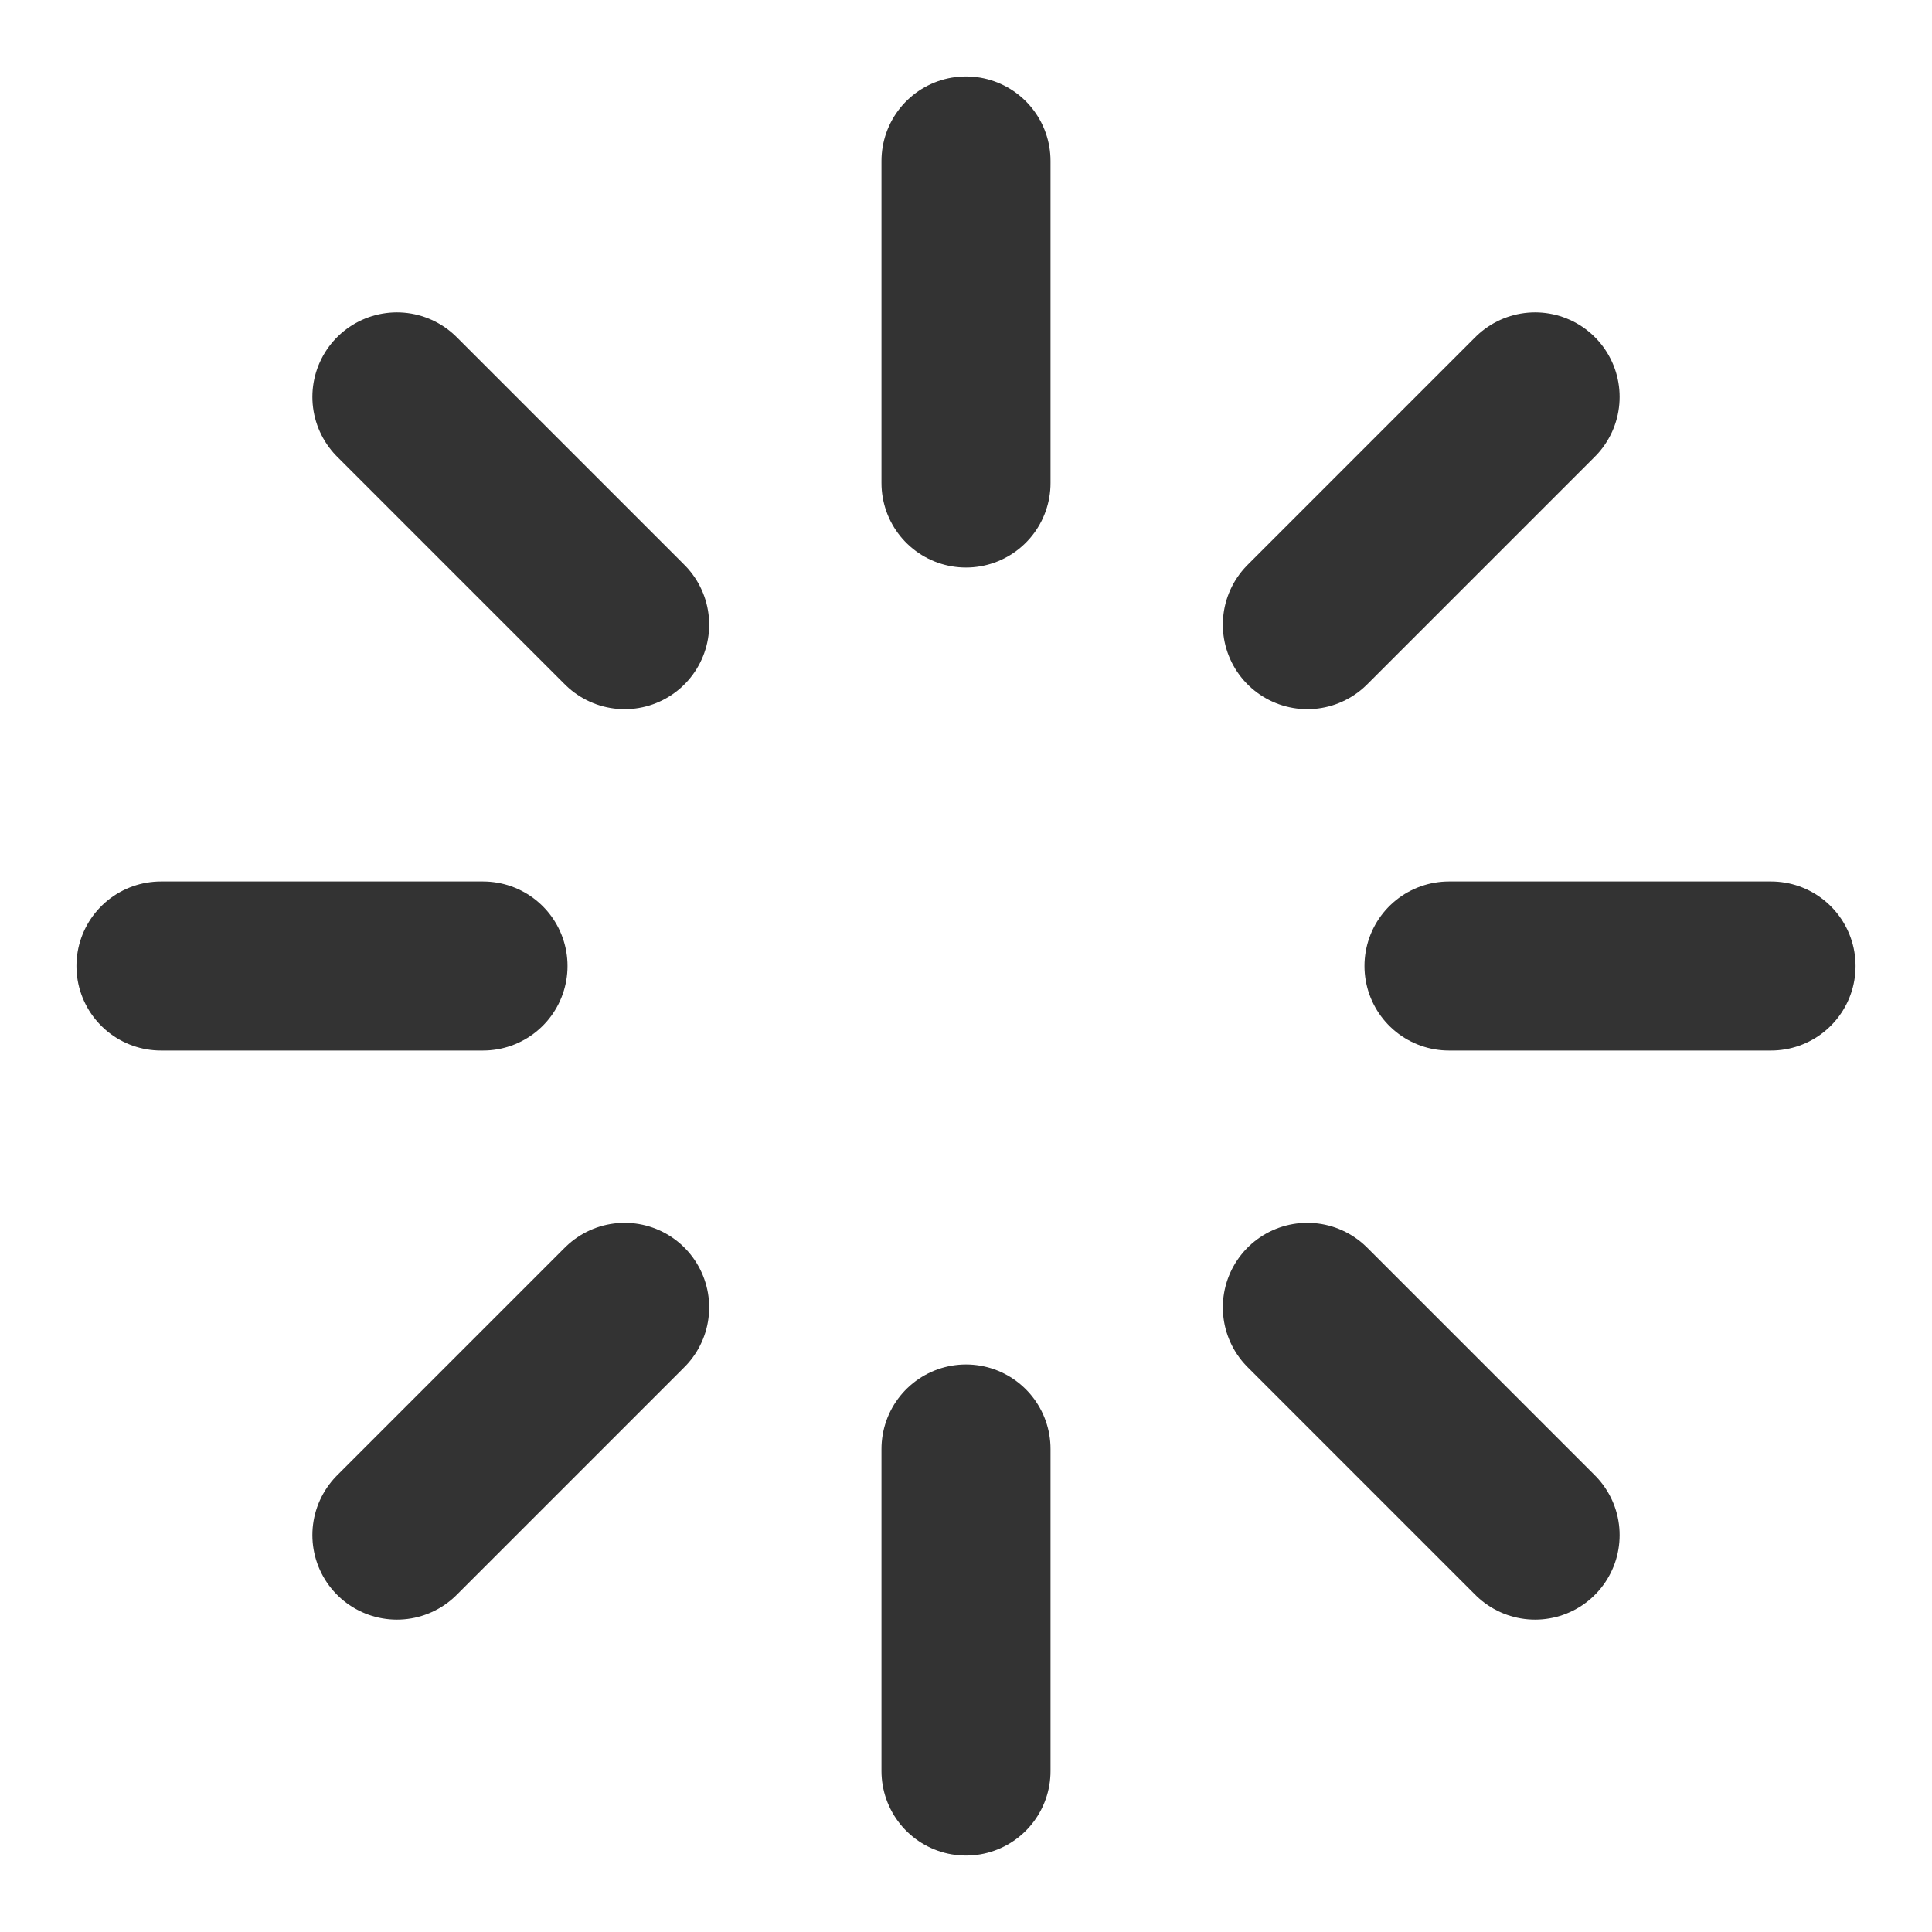 <svg width="16" height="16" viewBox="0 0 16 16" fill="none" xmlns="http://www.w3.org/2000/svg">
<g clip-path="url(#clip0_363_8254)">
<path d="M8 1.333V4" stroke="#333333" stroke-width="1.4" stroke-linecap="round" stroke-linejoin="round"/>
<path d="M8 12V14.667" stroke="#333333" stroke-width="1.4" stroke-linecap="round" stroke-linejoin="round"/>
<path d="M3.287 3.287L5.173 5.173" stroke="#333333" stroke-width="1.4" stroke-linecap="round" stroke-linejoin="round"/>
<path d="M10.827 10.827L12.713 12.713" stroke="#333333" stroke-width="1.4" stroke-linecap="round" stroke-linejoin="round"/>
<path d="M1.333 8H4" stroke="#333333" stroke-width="1.4" stroke-linecap="round" stroke-linejoin="round"/>
<path d="M12 8H14.667" stroke="#333333" stroke-width="1.4" stroke-linecap="round" stroke-linejoin="round"/>
<path d="M3.287 12.713L5.173 10.827" stroke="#333333" stroke-width="1.4" stroke-linecap="round" stroke-linejoin="round"/>
<path d="M10.827 5.173L12.713 3.287" stroke="#333333" stroke-width="1.4" stroke-linecap="round" stroke-linejoin="round"/>
</g>
<defs>
<clipPath id="clip0_363_8254">
<rect width="16" height="16" fill="white"/>
</clipPath>
</defs>
</svg>
